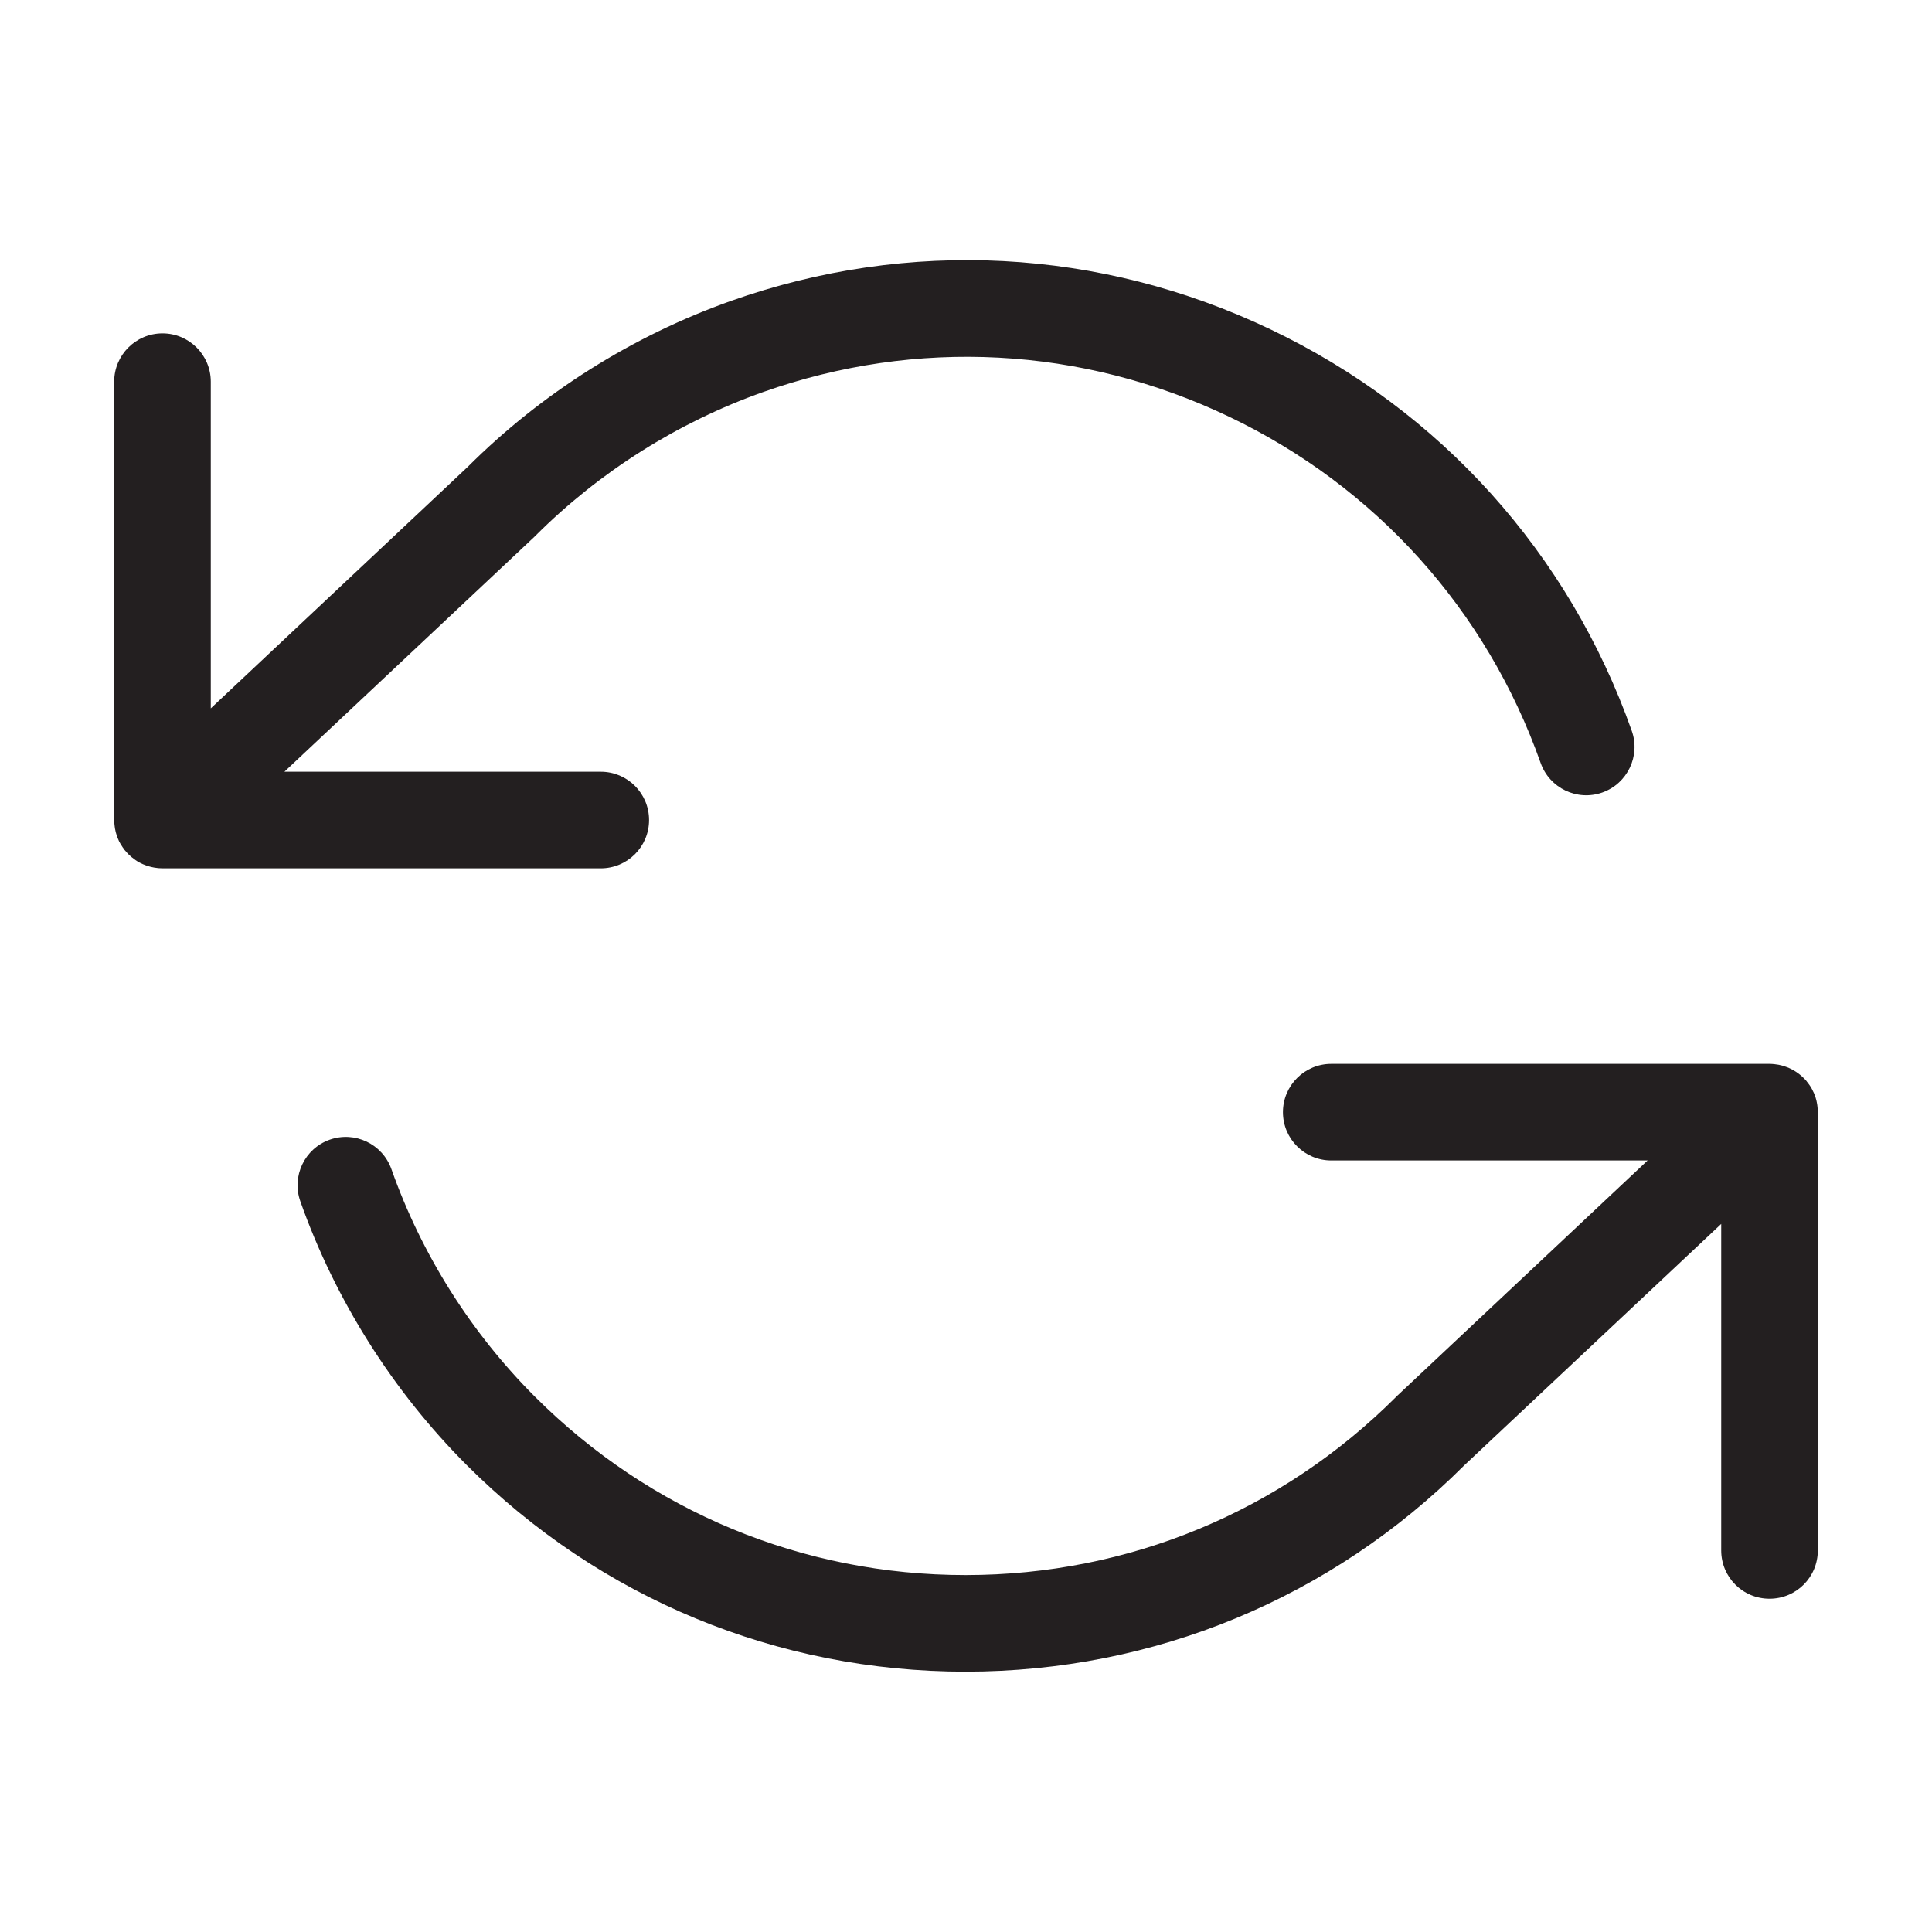 <?xml version="1.0" encoding="UTF-8"?>
<svg id="icons" xmlns="http://www.w3.org/2000/svg" viewBox="0 0 200 200">
  <defs>
    <style>
      .cls-1 {
        fill: #231f20;
      }
    </style>
  </defs>
  <path class="cls-1" d="m165.87,82.04c-2.6.92-5.46-.45-6.38-3.05-5.62-15.88-17.09-28.62-32.29-35.87s-32.31-8.16-48.19-2.54c-8.81,3.12-16.96,8.26-23.57,14.87-.03.04-.07.07-.11.11l-25.89,24.33h32.75c2.76,0,5,2.23,5,5s-2.24,5-5,5H16.82c-.3,0-.59-.03-.87-.08-.11-.02-.22-.04-.33-.07-.1-.02-.19-.05-.29-.08-.06-.02-.12-.04-.18-.06-.24-.08-.48-.19-.71-.31-.28-.15-.55-.34-.8-.55-.07-.05-.14-.11-.21-.19-.09-.07-.17-.15-.25-.24-.1-.11-.2-.22-.3-.34,0-.03-.04-.06-.05-.08-.09-.11-.17-.23-.24-.35-.09-.12-.16-.26-.23-.39-.01-.02-.01-.04-.03-.05-.06-.13-.11-.26-.17-.4-.11-.29-.19-.59-.25-.89-.02-.15-.05-.31-.06-.46-.02-.15-.03-.3-.03-.46v-45.38c0-2.76,2.24-5,5-5s5,2.24,5,5v33.82l26.61-25.01c7.64-7.63,17.06-13.56,27.24-17.17,18.4-6.51,38.23-5.46,55.84,2.94,17.61,8.41,30.9,23.17,37.41,41.57.92,2.6-.45,5.46-3.05,6.38Z"/>
  <path class="cls-1" d="m11.91,85.81c.06.3.14.6.25.89-.11-.29-.2-.58-.25-.89Z"/>
  <path class="cls-1" d="m188.18,115.13v45.37c0,2.77-2.23,5-5,5s-5-2.23-5-5v-33.8l-26.6,24.99c-13.79,13.77-32.11,21.35-51.6,21.36h-.02c-19.51,0-37.85-7.59-51.65-21.39-7.65-7.65-13.61-17.09-17.22-27.3-.92-2.6.44-5.46,3.04-6.38,2.61-.92,5.46.44,6.39,3.05,3.11,8.81,8.25,16.96,14.86,23.56,11.91,11.9,27.74,18.46,44.58,18.46h.02c16.84-.01,32.67-6.57,44.58-18.48.04-.04.08-.07.11-.11l25.89-24.33h-32.75c-2.76,0-5-2.24-5-5s2.24-5,5-5h45.37c.16,0,.33.01.5.03h.01c.33.04.65.1.97.2h.01c.16.05.31.11.47.17.15.07.3.14.45.22.45.25.87.57,1.24.96.06.06.12.13.18.2.01.02.03.04.04.06.08.1.16.2.23.3.02.03.05.06.07.1.08.11.15.23.22.36.01.01.01.03.02.04.06.12.12.25.18.37.01.02.02.05.03.07.04.09.07.18.1.27.04.09.07.19.09.28.04.13.07.26.09.38.03.16.06.32.07.48.02.17.03.34.03.51Z"/>
  <path class="cls-1" d="m183.69,110.16c.33.03.66.1.97.2-.32-.1-.64-.16-.97-.2Z"/>
</svg>